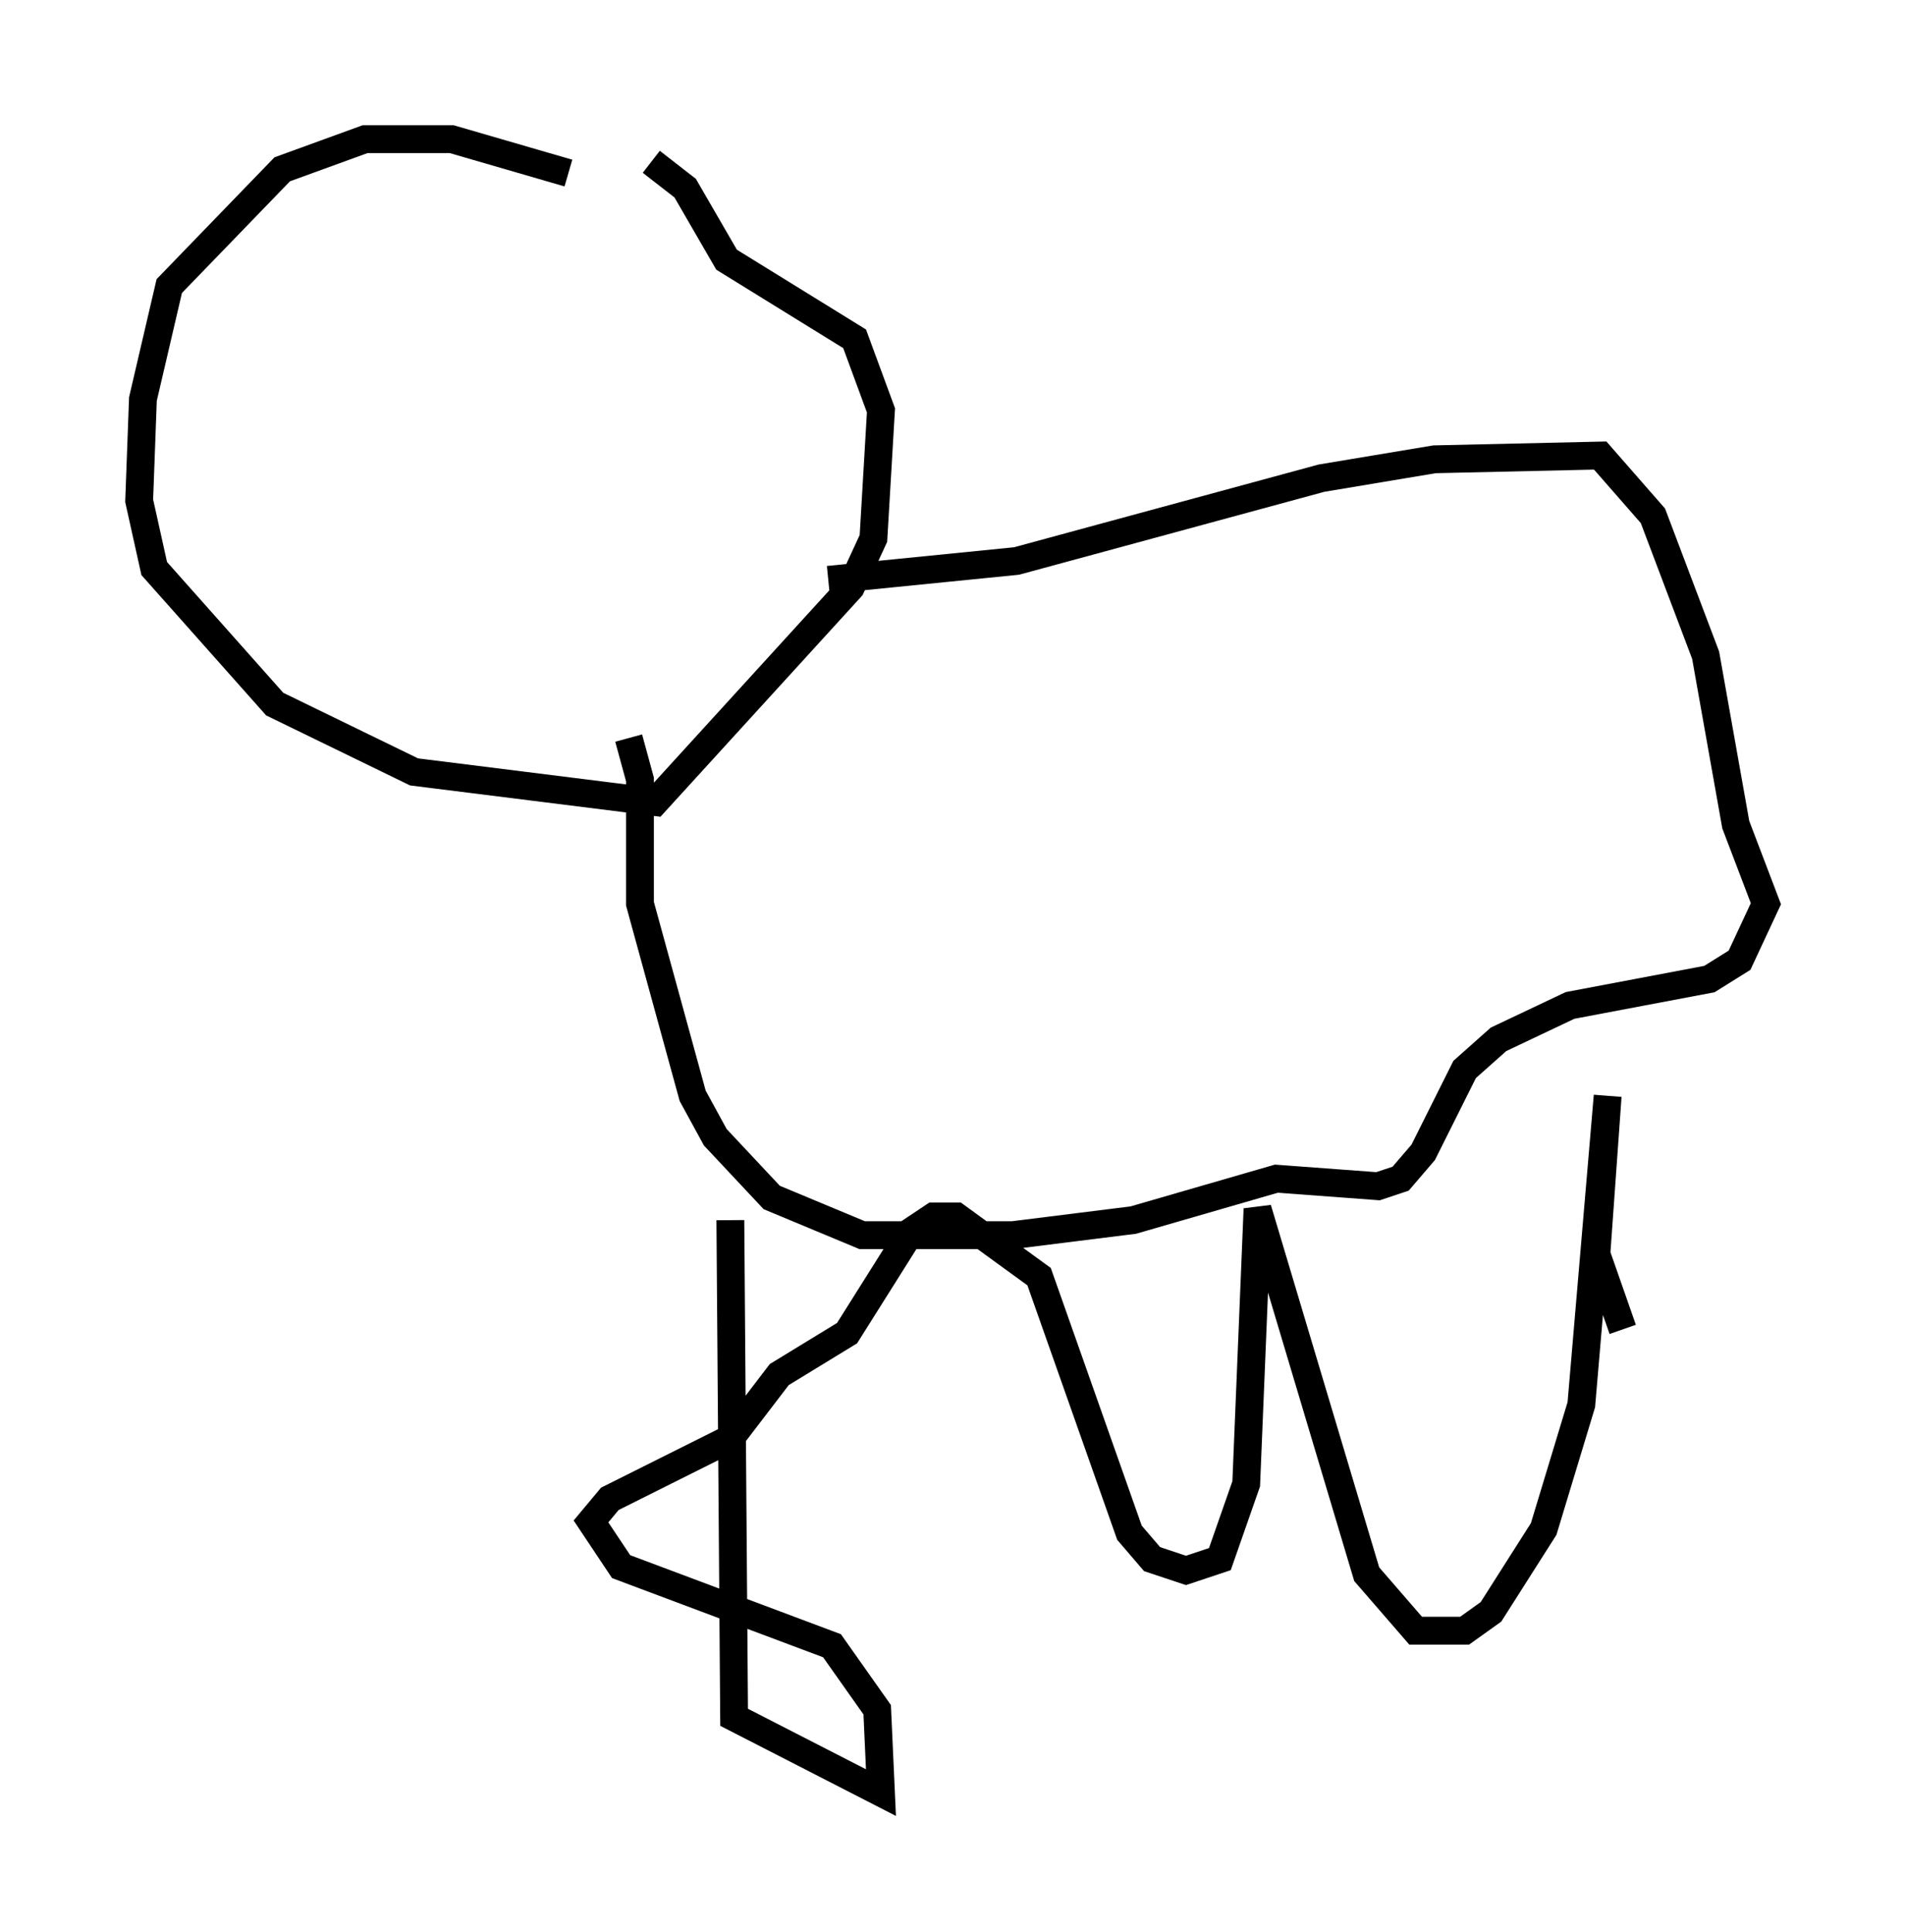 <?xml version="1.0" encoding="utf-8" ?>
<svg baseProfile="full" height="69.404" version="1.1" width="68.457" xmlns="http://www.w3.org/2000/svg" xmlns:ev="http://www.w3.org/2001/xml-events" xmlns:xlink="http://www.w3.org/1999/xlink"><defs /><rect fill="white" height="69.404" width="68.457" x="0" y="0" /><path d="M21.779, 6.218 m-1.353, 0.0 l-4.195, -1.218 -3.112, 0.0 l-2.977, 1.083 -4.059, 4.195 l-0.947, 4.059 -0.135, 3.654 l0.541, 2.436 4.33, 4.871 l5.007, 2.436 8.66, 1.083 l7.036, -7.713 0.812, -1.759 l0.271, -4.601 -0.947, -2.571 l-4.601, -2.842 -1.488, -2.571 l-1.218, -0.947 m6.36, 15.02 l6.766, -0.677 10.961, -2.977 l4.059, -0.677 5.954, -0.135 l1.894, 2.165 1.894, 5.007 l1.083, 6.089 1.083, 2.842 l-0.947, 2.03 -1.083, 0.677 l-5.007, 0.947 -2.571, 1.218 l-1.218, 1.083 -1.488, 2.977 l-0.812, 0.947 -0.812, 0.271 l-3.654, -0.271 -5.142, 1.488 l-4.33, 0.541 -5.413, 0.0 l-3.248, -1.353 -2.03, -2.165 l-0.812, -1.488 -1.894, -6.901 l0.0, -4.465 -0.406, -1.488 m3.654, 17.321 l0.135, 17.862 5.277, 2.706 l-0.135, -2.977 -1.624, -2.3 l-7.578, -2.842 -1.083, -1.624 l0.677, -0.812 4.33, -2.165 l1.759, -2.3 2.436, -1.488 l2.3, -3.654 0.812, -0.541 l0.812, 0.0 2.977, 2.165 l3.248, 9.202 0.812, 0.947 l1.218, 0.406 1.218, -0.406 l0.947, -2.706 0.406, -9.878 l3.924, 13.126 1.759, 2.03 l1.759, 0.0 0.947, -0.677 l1.894, -2.977 1.353, -4.465 l0.947, -11.096 -0.406, 5.683 l0.947, 2.706 " fill="none" stroke="black" stroke-width="1" /></svg>